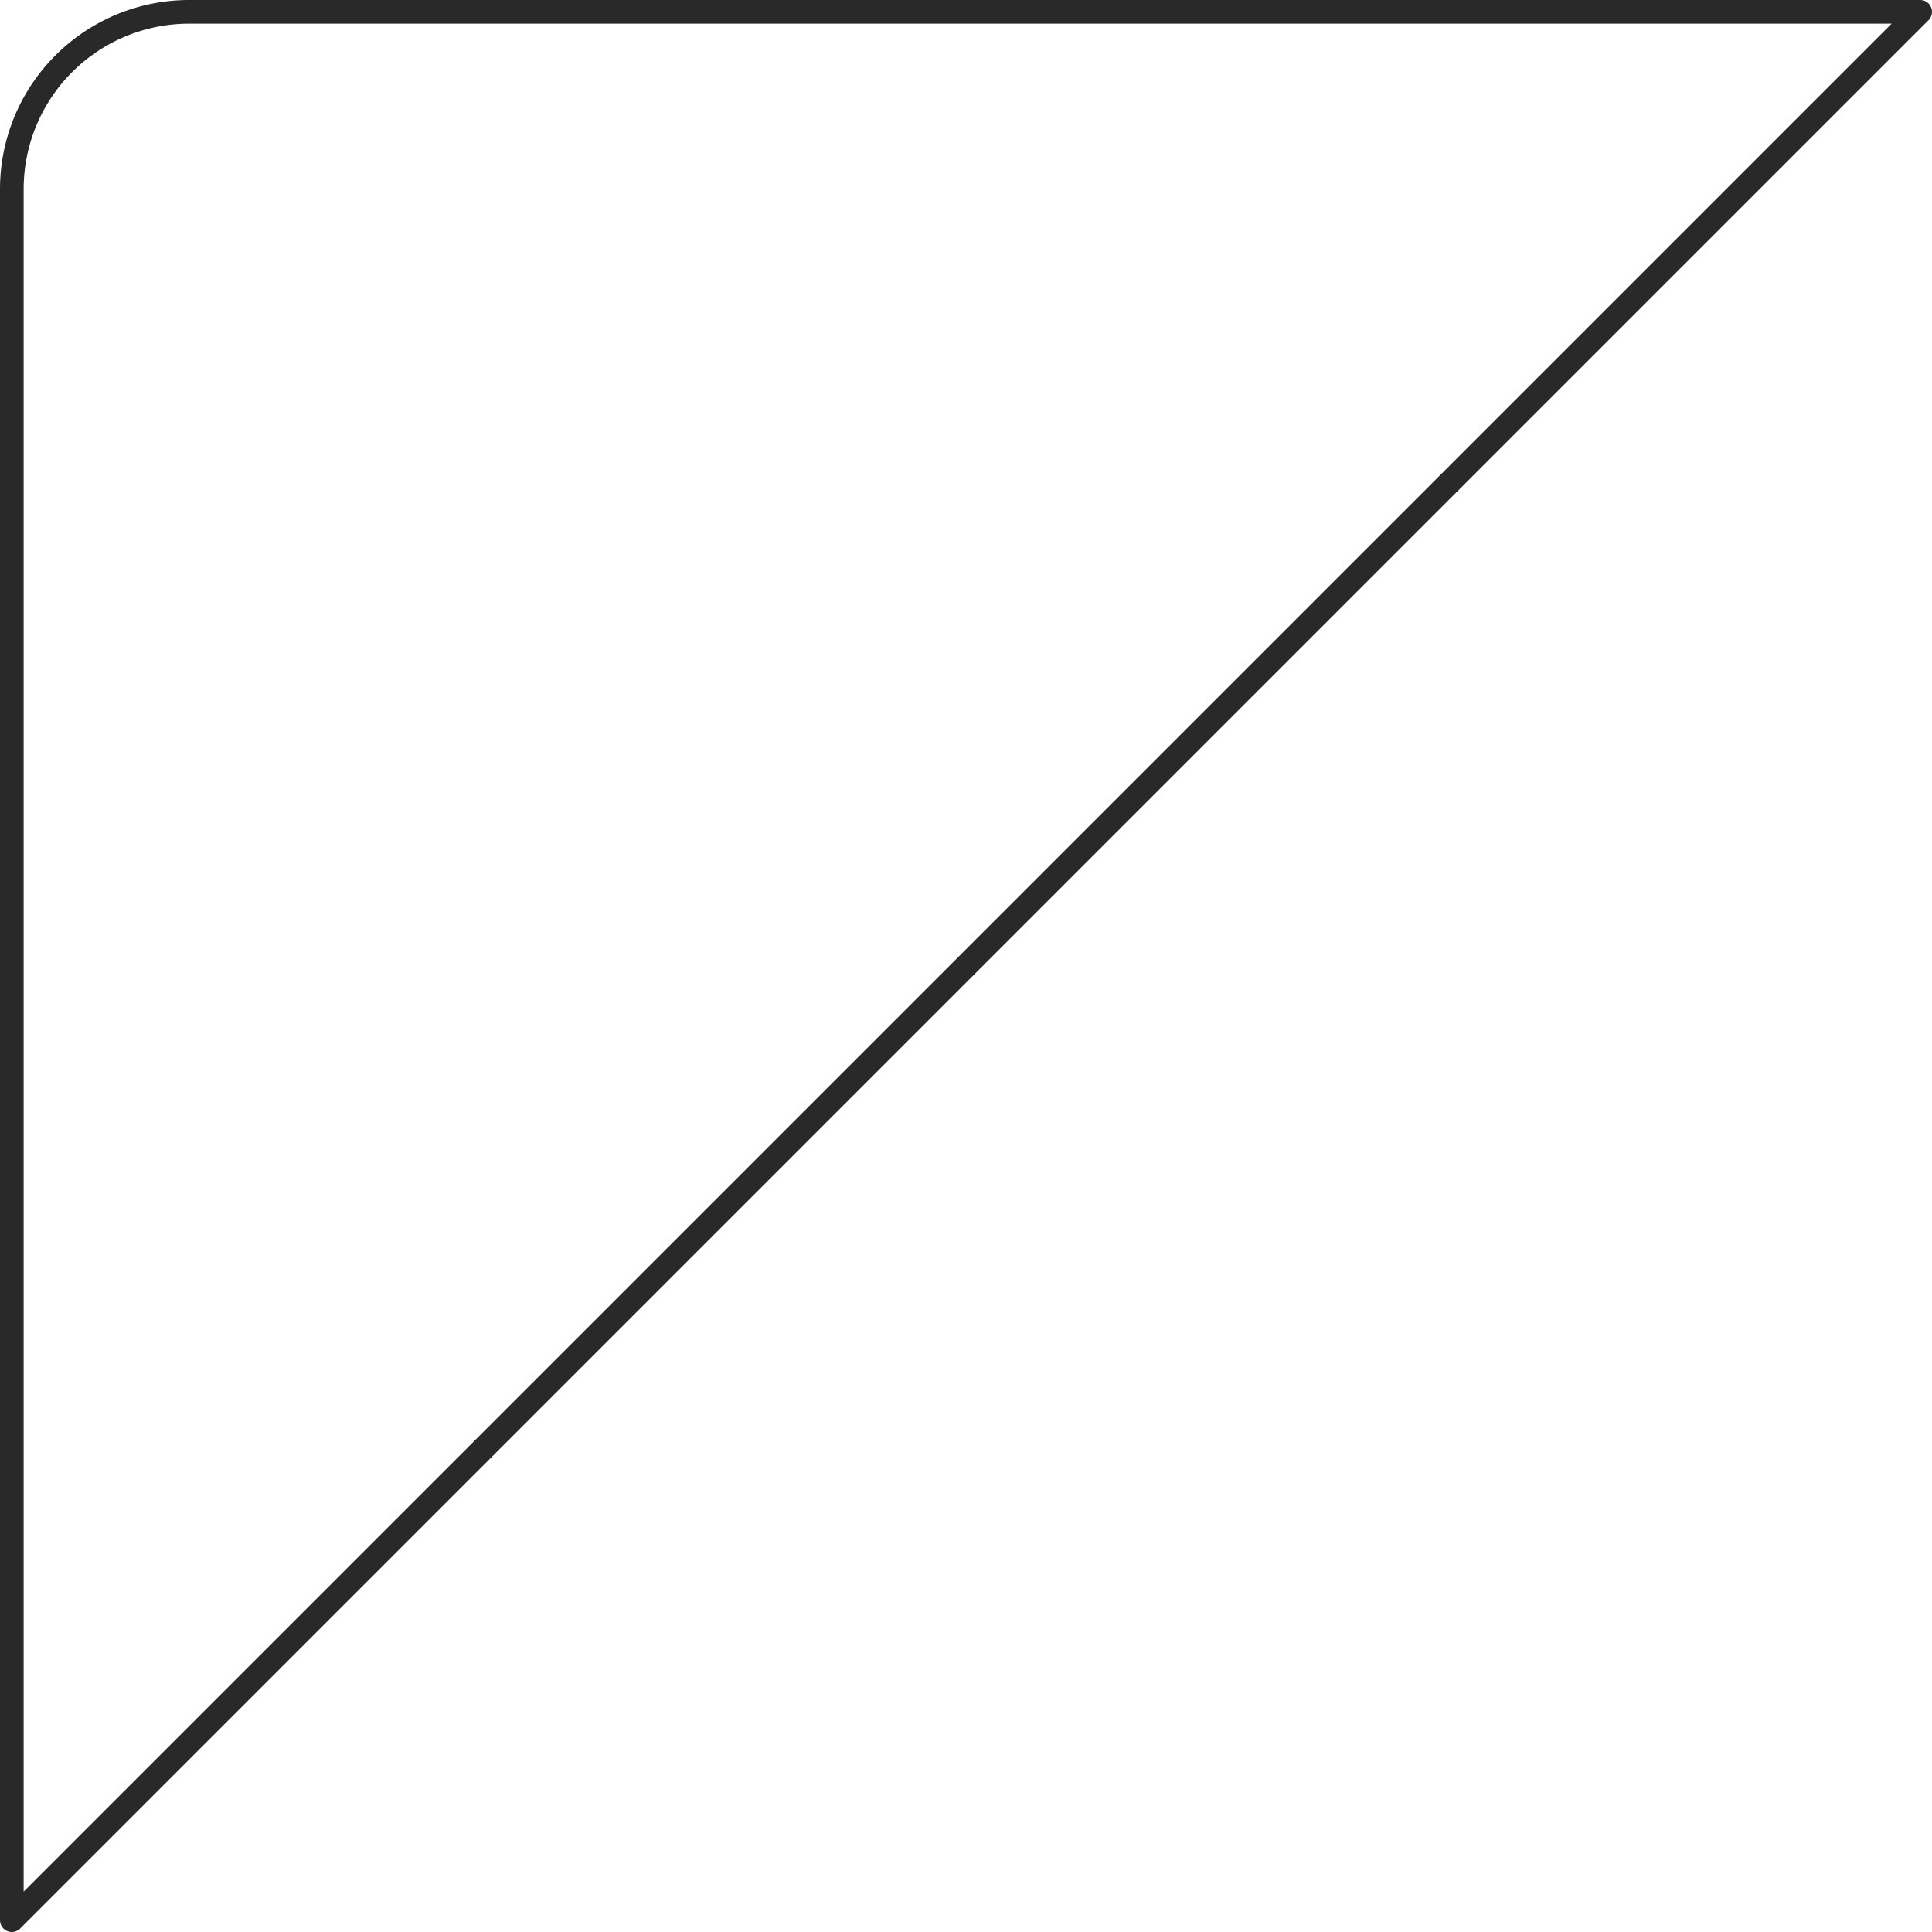 <svg xmlns="http://www.w3.org/2000/svg" width="81.66" height="81.66" viewBox="0 0 81.66 81.66">
    <path id="prefix__Path_15" d="M7.493 0A7.493 7.493 0 0 0 0 7.493V80.66L80.66 0z" data-name="Path 15" transform="translate(.5 .5)" style="fill:none;stroke:#292929;stroke-linecap:round;stroke-linejoin:round"/>
</svg>

